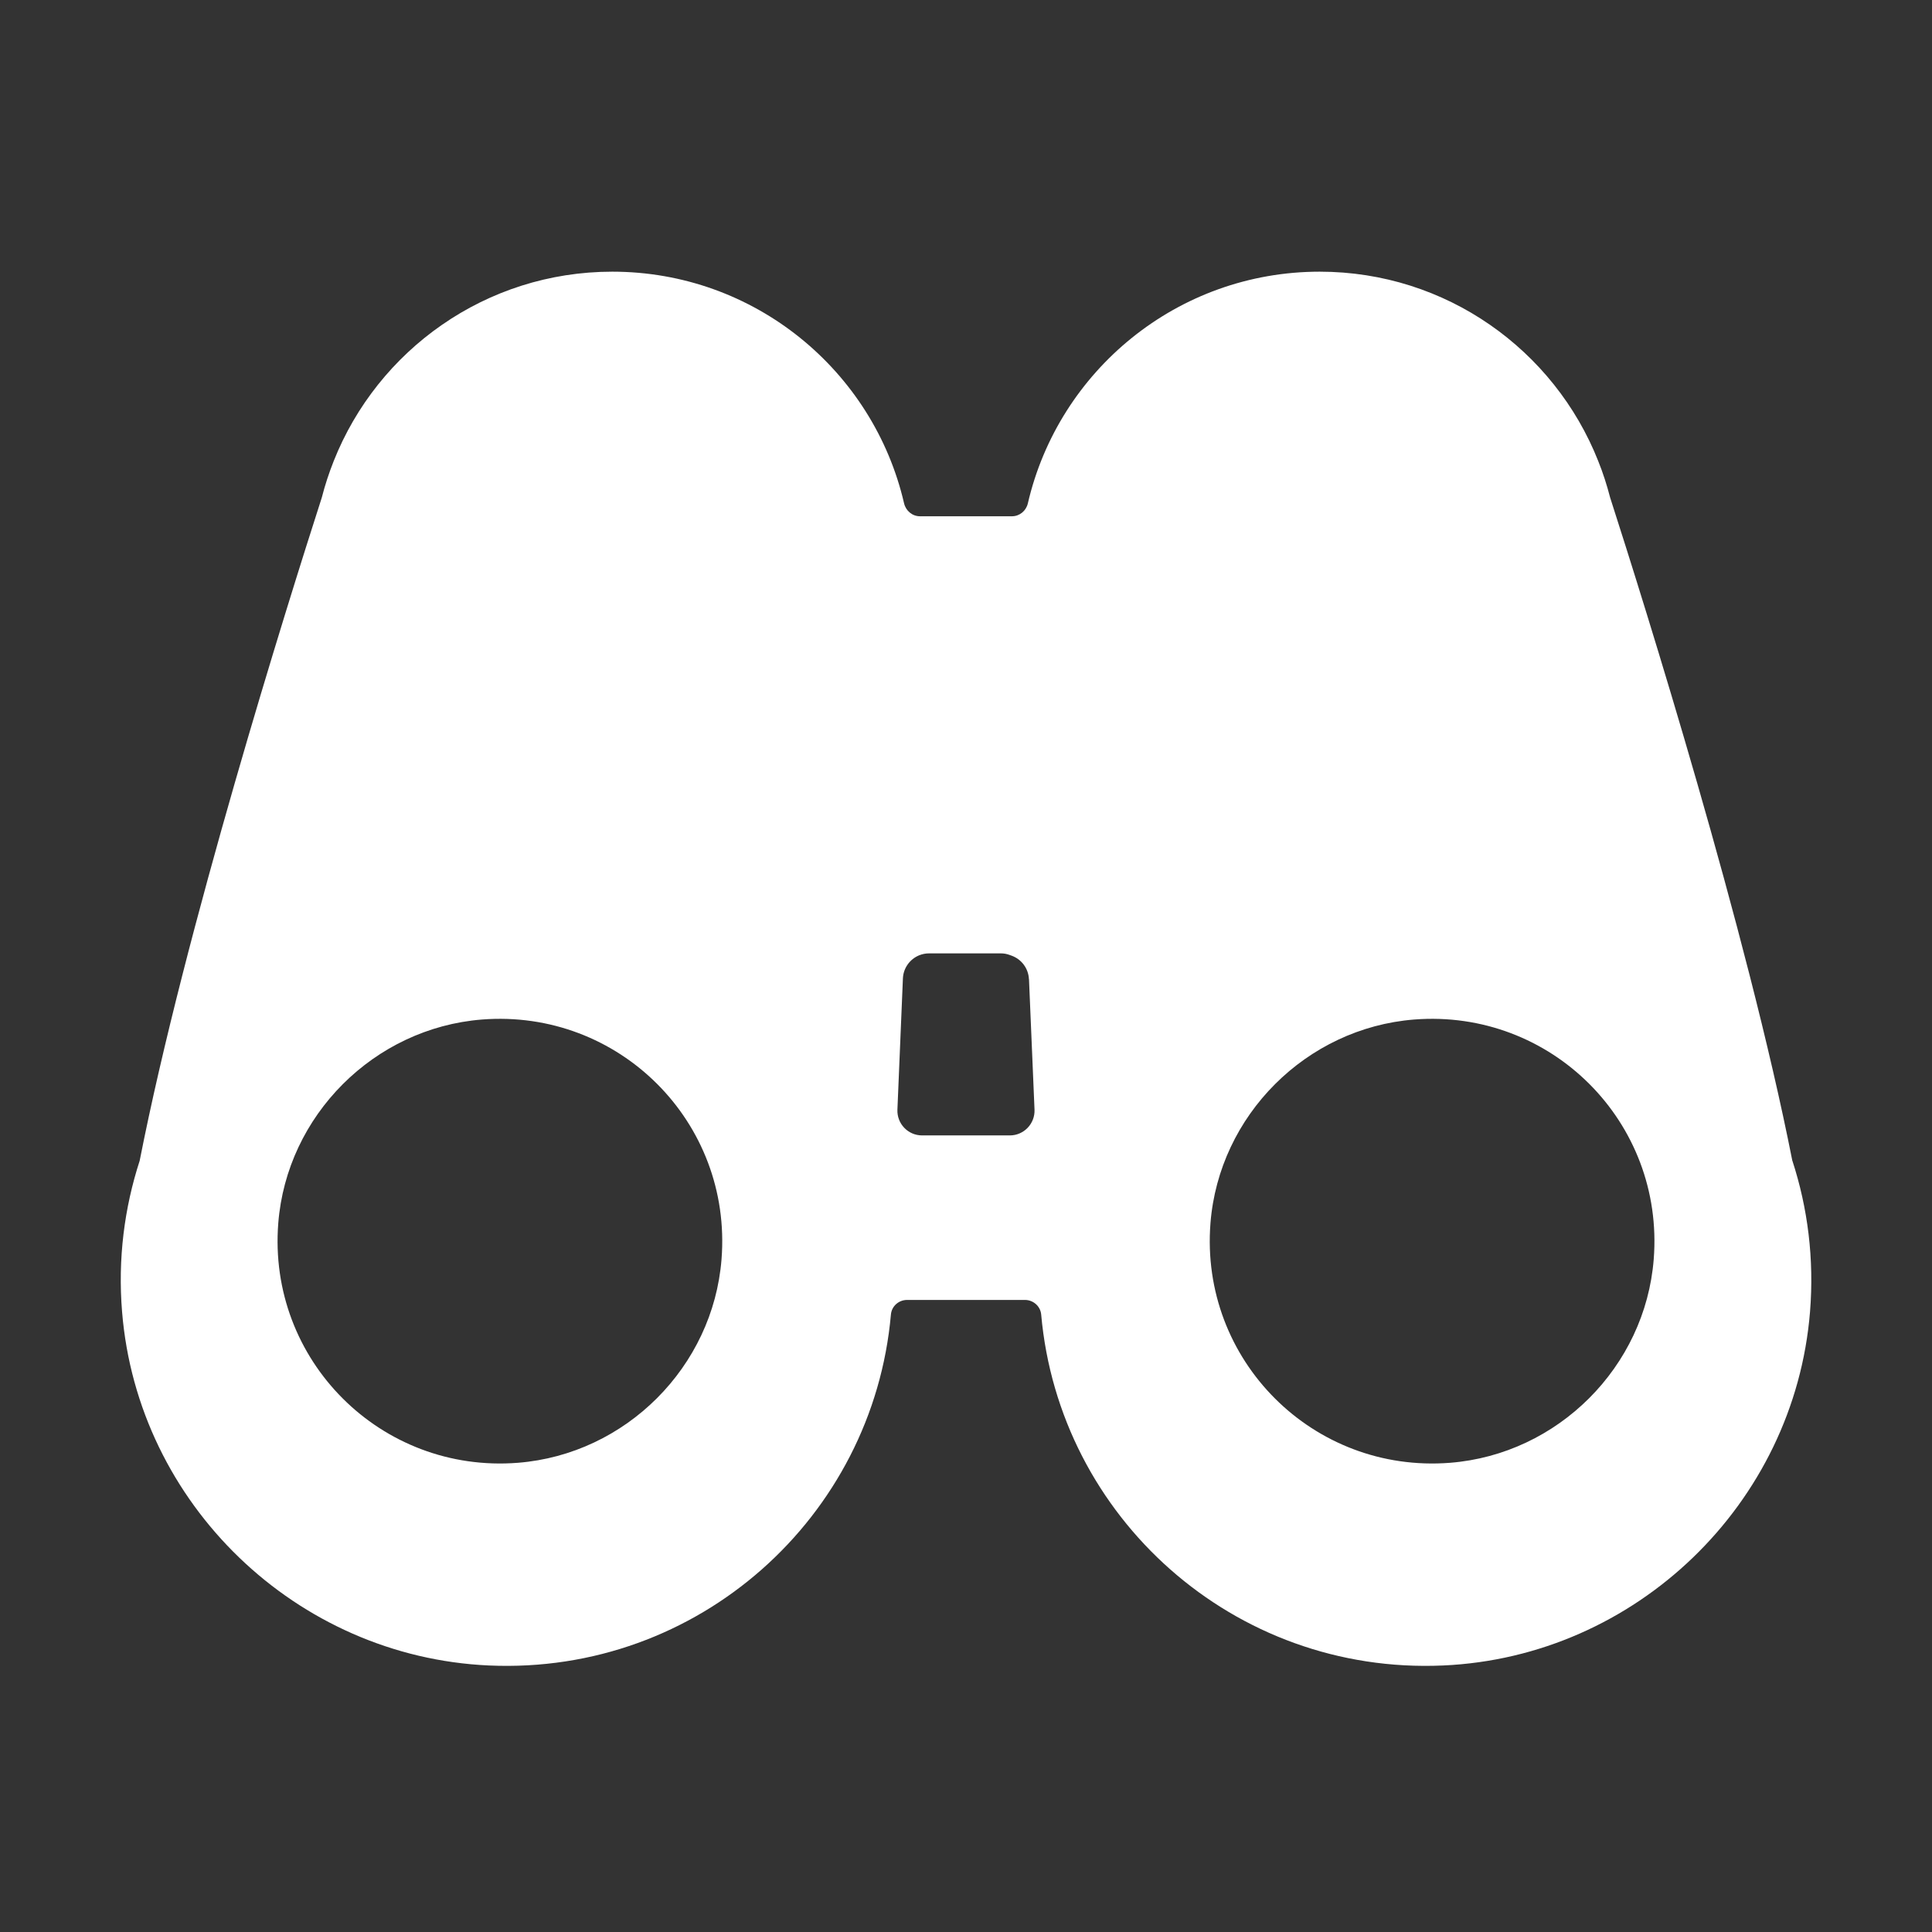 <svg width="58" height="58" viewBox="0 0 58 58" fill="none" xmlns="http://www.w3.org/2000/svg">
<rect x="0" y="0" width="58" height="58" fill="#333333" stroke="none"/>
<path class="synergie_logo" d="M53.807 34.847C52.446 27.936 49.382 18.182 48.337 14.936C48.24 14.56 48.122 14.195 47.979 13.839C46.662 10.511 43.415 8.156 39.618 8.156C35.351 8.156 31.781 11.126 30.857 15.111C30.805 15.336 30.61 15.499 30.378 15.499H27.62C27.388 15.499 27.195 15.336 27.141 15.111C26.219 11.126 22.649 8.156 18.382 8.156C14.585 8.156 11.339 10.511 10.019 13.839C9.878 14.195 9.757 14.56 9.661 14.936C8.616 18.182 5.552 27.936 4.193 34.847C3.734 36.26 3.534 37.789 3.665 39.383C4.134 45.152 8.895 49.74 14.679 49.999C20.964 50.279 26.207 45.547 26.746 39.462C26.768 39.213 26.98 39.025 27.232 39.025H30.77C31.02 39.025 31.235 39.215 31.257 39.462C31.796 45.547 37.038 50.279 43.324 49.999C49.108 49.742 53.869 45.154 54.338 39.383C54.467 37.789 54.269 36.26 53.809 34.847H53.807ZM15.549 43.914C11.435 44.238 8.03 40.833 8.354 36.72C8.608 33.486 11.23 30.864 14.466 30.607C18.58 30.284 21.985 33.688 21.661 37.802C21.407 41.036 18.785 43.657 15.549 43.914V43.914ZM30.891 29.394L31.057 33.313C31.074 33.733 30.738 34.086 30.316 34.086H27.682C27.259 34.086 26.924 33.735 26.941 33.313L27.106 29.372C27.119 29.066 27.311 28.794 27.596 28.678C27.689 28.641 27.788 28.621 27.89 28.621H30.044C30.135 28.621 30.224 28.636 30.308 28.668L30.37 28.69C30.669 28.799 30.874 29.075 30.889 29.394H30.891ZM43.534 43.914C39.42 44.238 36.016 40.833 36.339 36.72C36.594 33.486 39.215 30.864 42.452 30.607C46.565 30.284 49.97 33.688 49.646 37.802C49.392 41.036 46.77 43.657 43.534 43.914Z" fill="#fff"/>
</svg>
